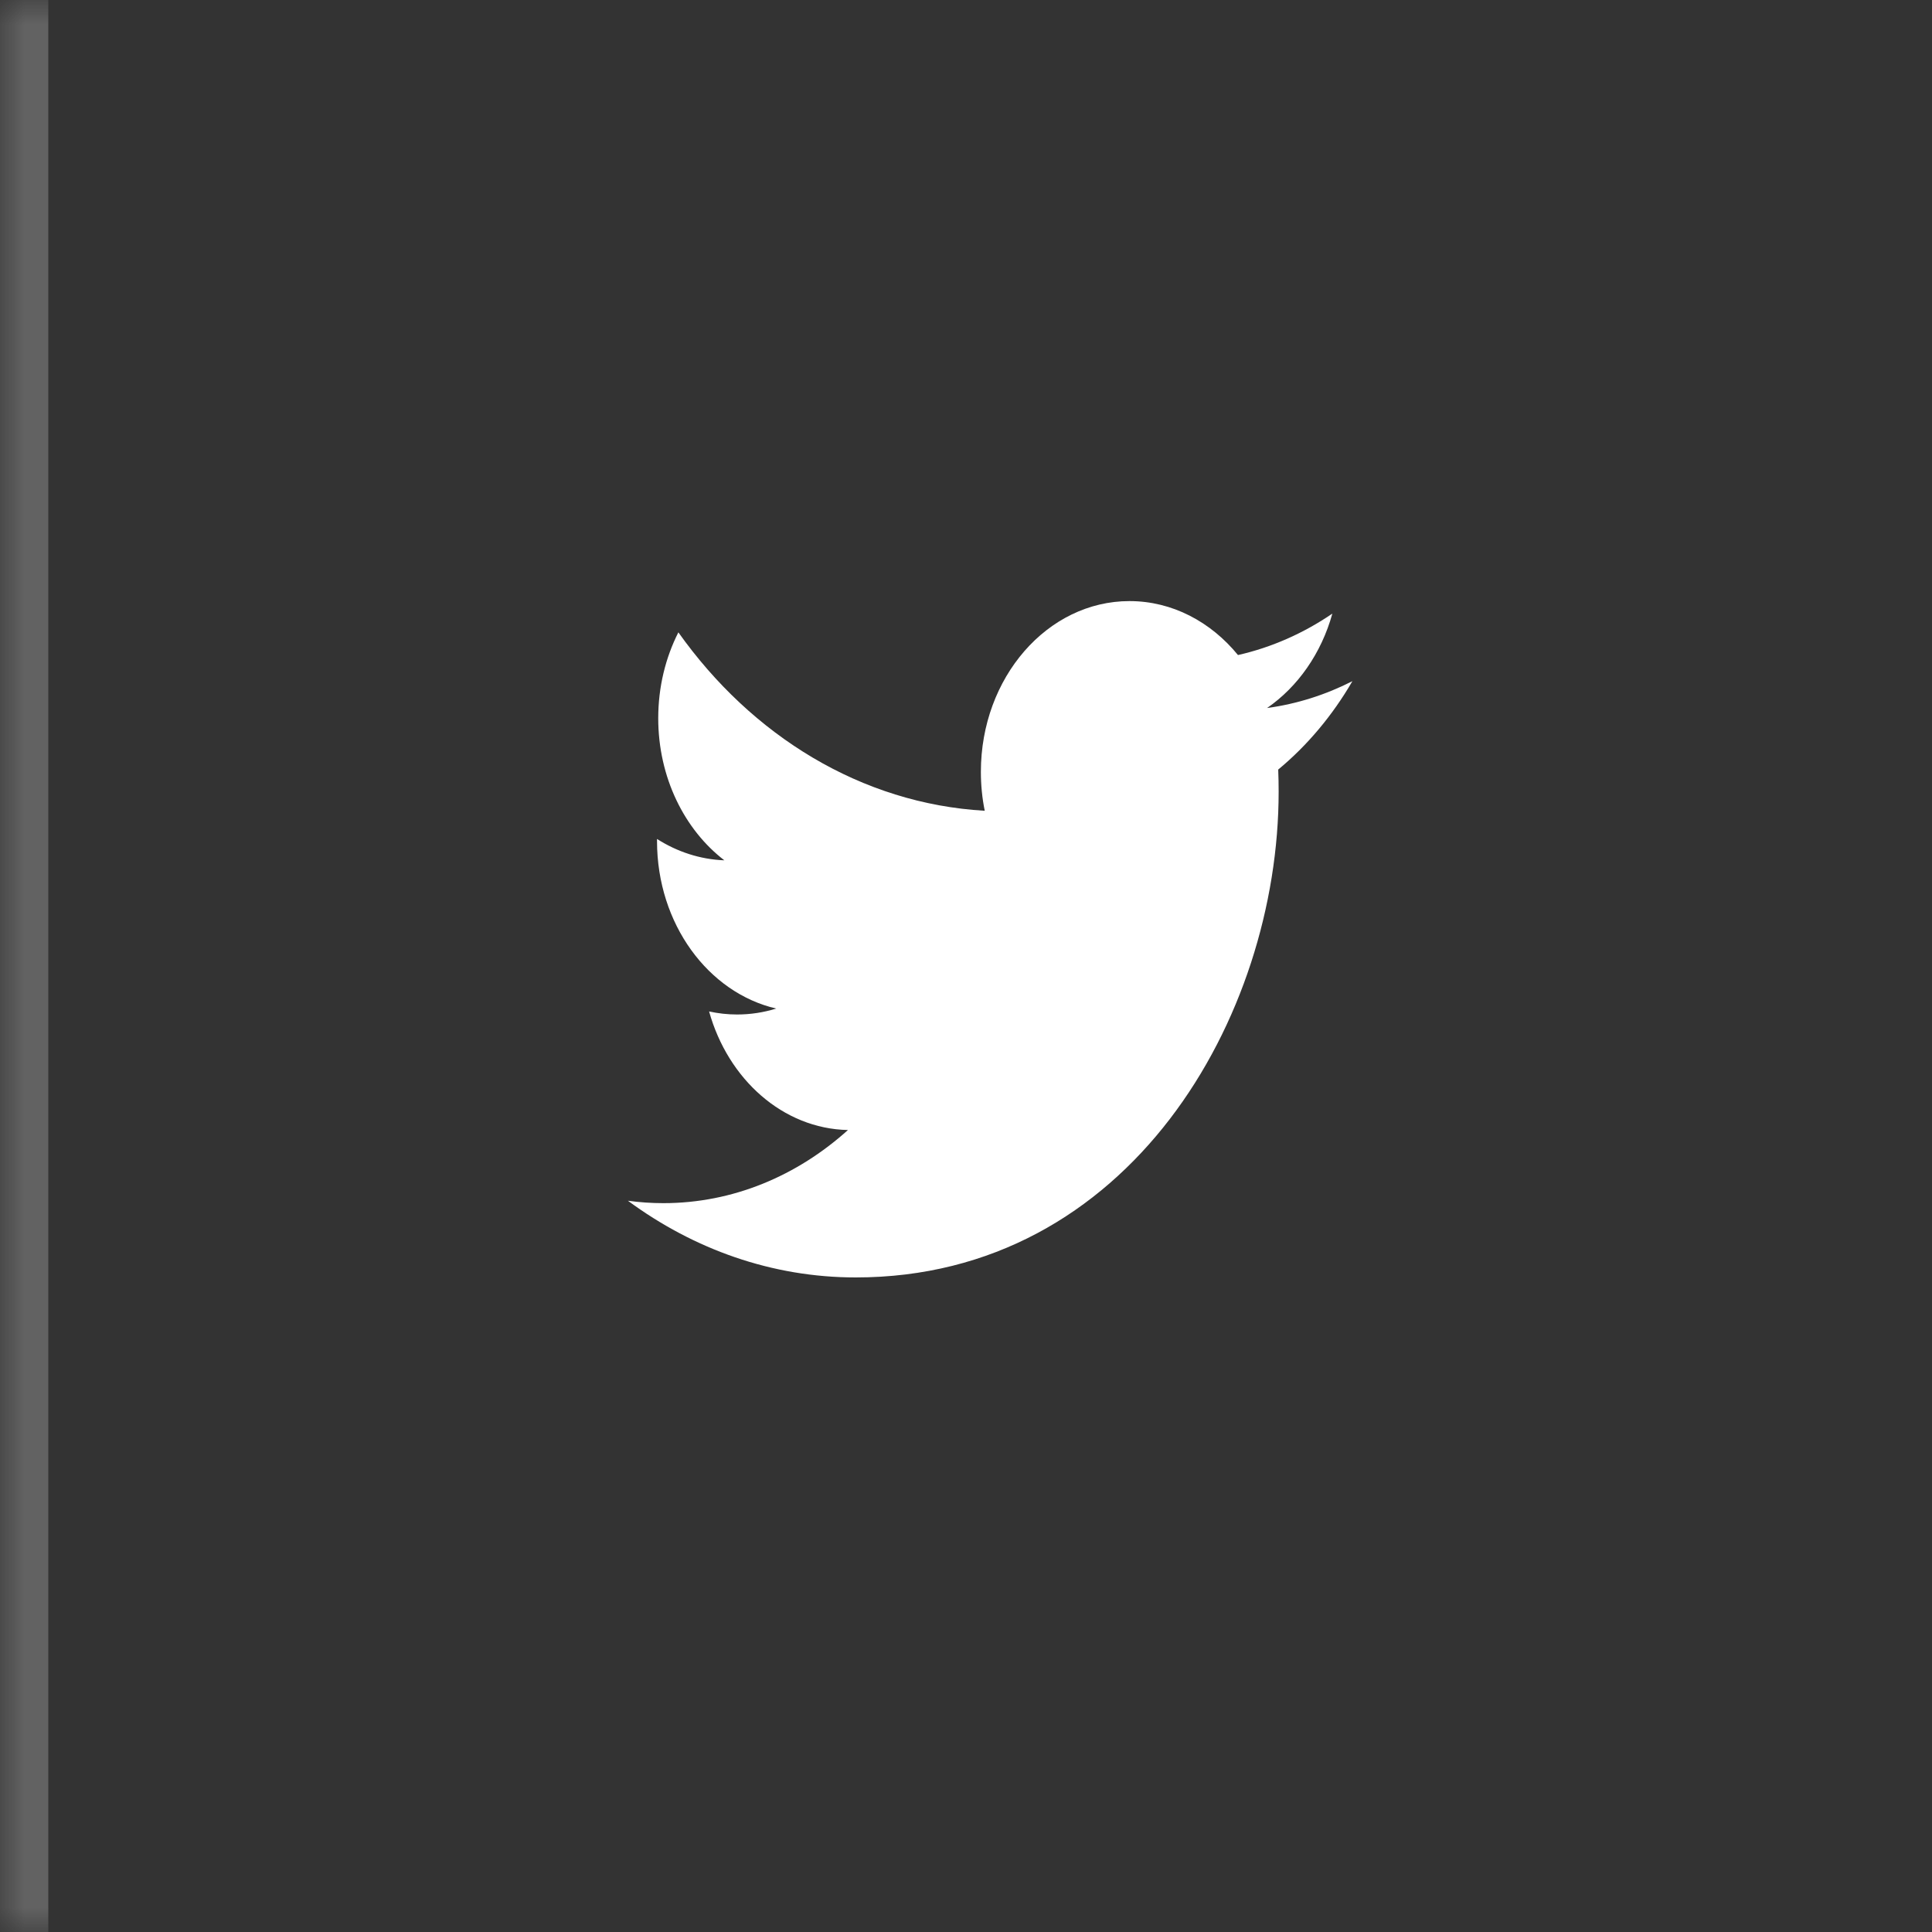 <svg width="40" height="40" viewBox="0 0 40 40" fill="none" xmlns="http://www.w3.org/2000/svg">
<rect x="0" y="0" width="40" height="40" fill="#333333" stroke="none"/>
<g id="Twitter">
<g id="Rectangle 44">
<mask id="path-1-inside-1_562_2587" fill="white">
<path d="M0 0H40V40H0V0Z"/>
</mask>
<path d="M1 40V0H-1V40H1Z" fill="#CECECE" fill-opacity="0.3" mask="url(#path-1-inside-1_562_2587)"/>
</g>
<g id="&#240;&#159;&#166;&#134; icon &#34;social twitter&#34;">
<path id="Vector" d="M28 14.103C27.448 14.384 26.855 14.574 26.233 14.659C26.868 14.222 27.356 13.529 27.585 12.704C26.991 13.109 26.332 13.403 25.631 13.562C25.07 12.875 24.27 12.445 23.385 12.445C21.686 12.445 20.308 14.028 20.308 15.98C20.308 16.257 20.335 16.527 20.388 16.786C17.83 16.639 15.563 15.231 14.045 13.092C13.78 13.614 13.628 14.222 13.628 14.87C13.628 16.096 14.171 17.178 14.997 17.812C14.493 17.793 14.018 17.634 13.603 17.37C13.603 17.385 13.603 17.399 13.603 17.414C13.603 19.127 14.664 20.555 16.071 20.881C15.813 20.961 15.541 21.004 15.261 21.004C15.062 21.004 14.87 20.982 14.681 20.941C15.073 22.345 16.209 23.368 17.556 23.396C16.503 24.344 15.176 24.91 13.734 24.91C13.486 24.91 13.241 24.893 13 24.86C14.362 25.863 15.979 26.448 17.717 26.448C23.378 26.448 26.473 21.062 26.473 16.391C26.473 16.238 26.47 16.085 26.464 15.933C27.066 15.435 27.588 14.812 28 14.103Z" fill="white"/>
</g>
</g>
</svg>

